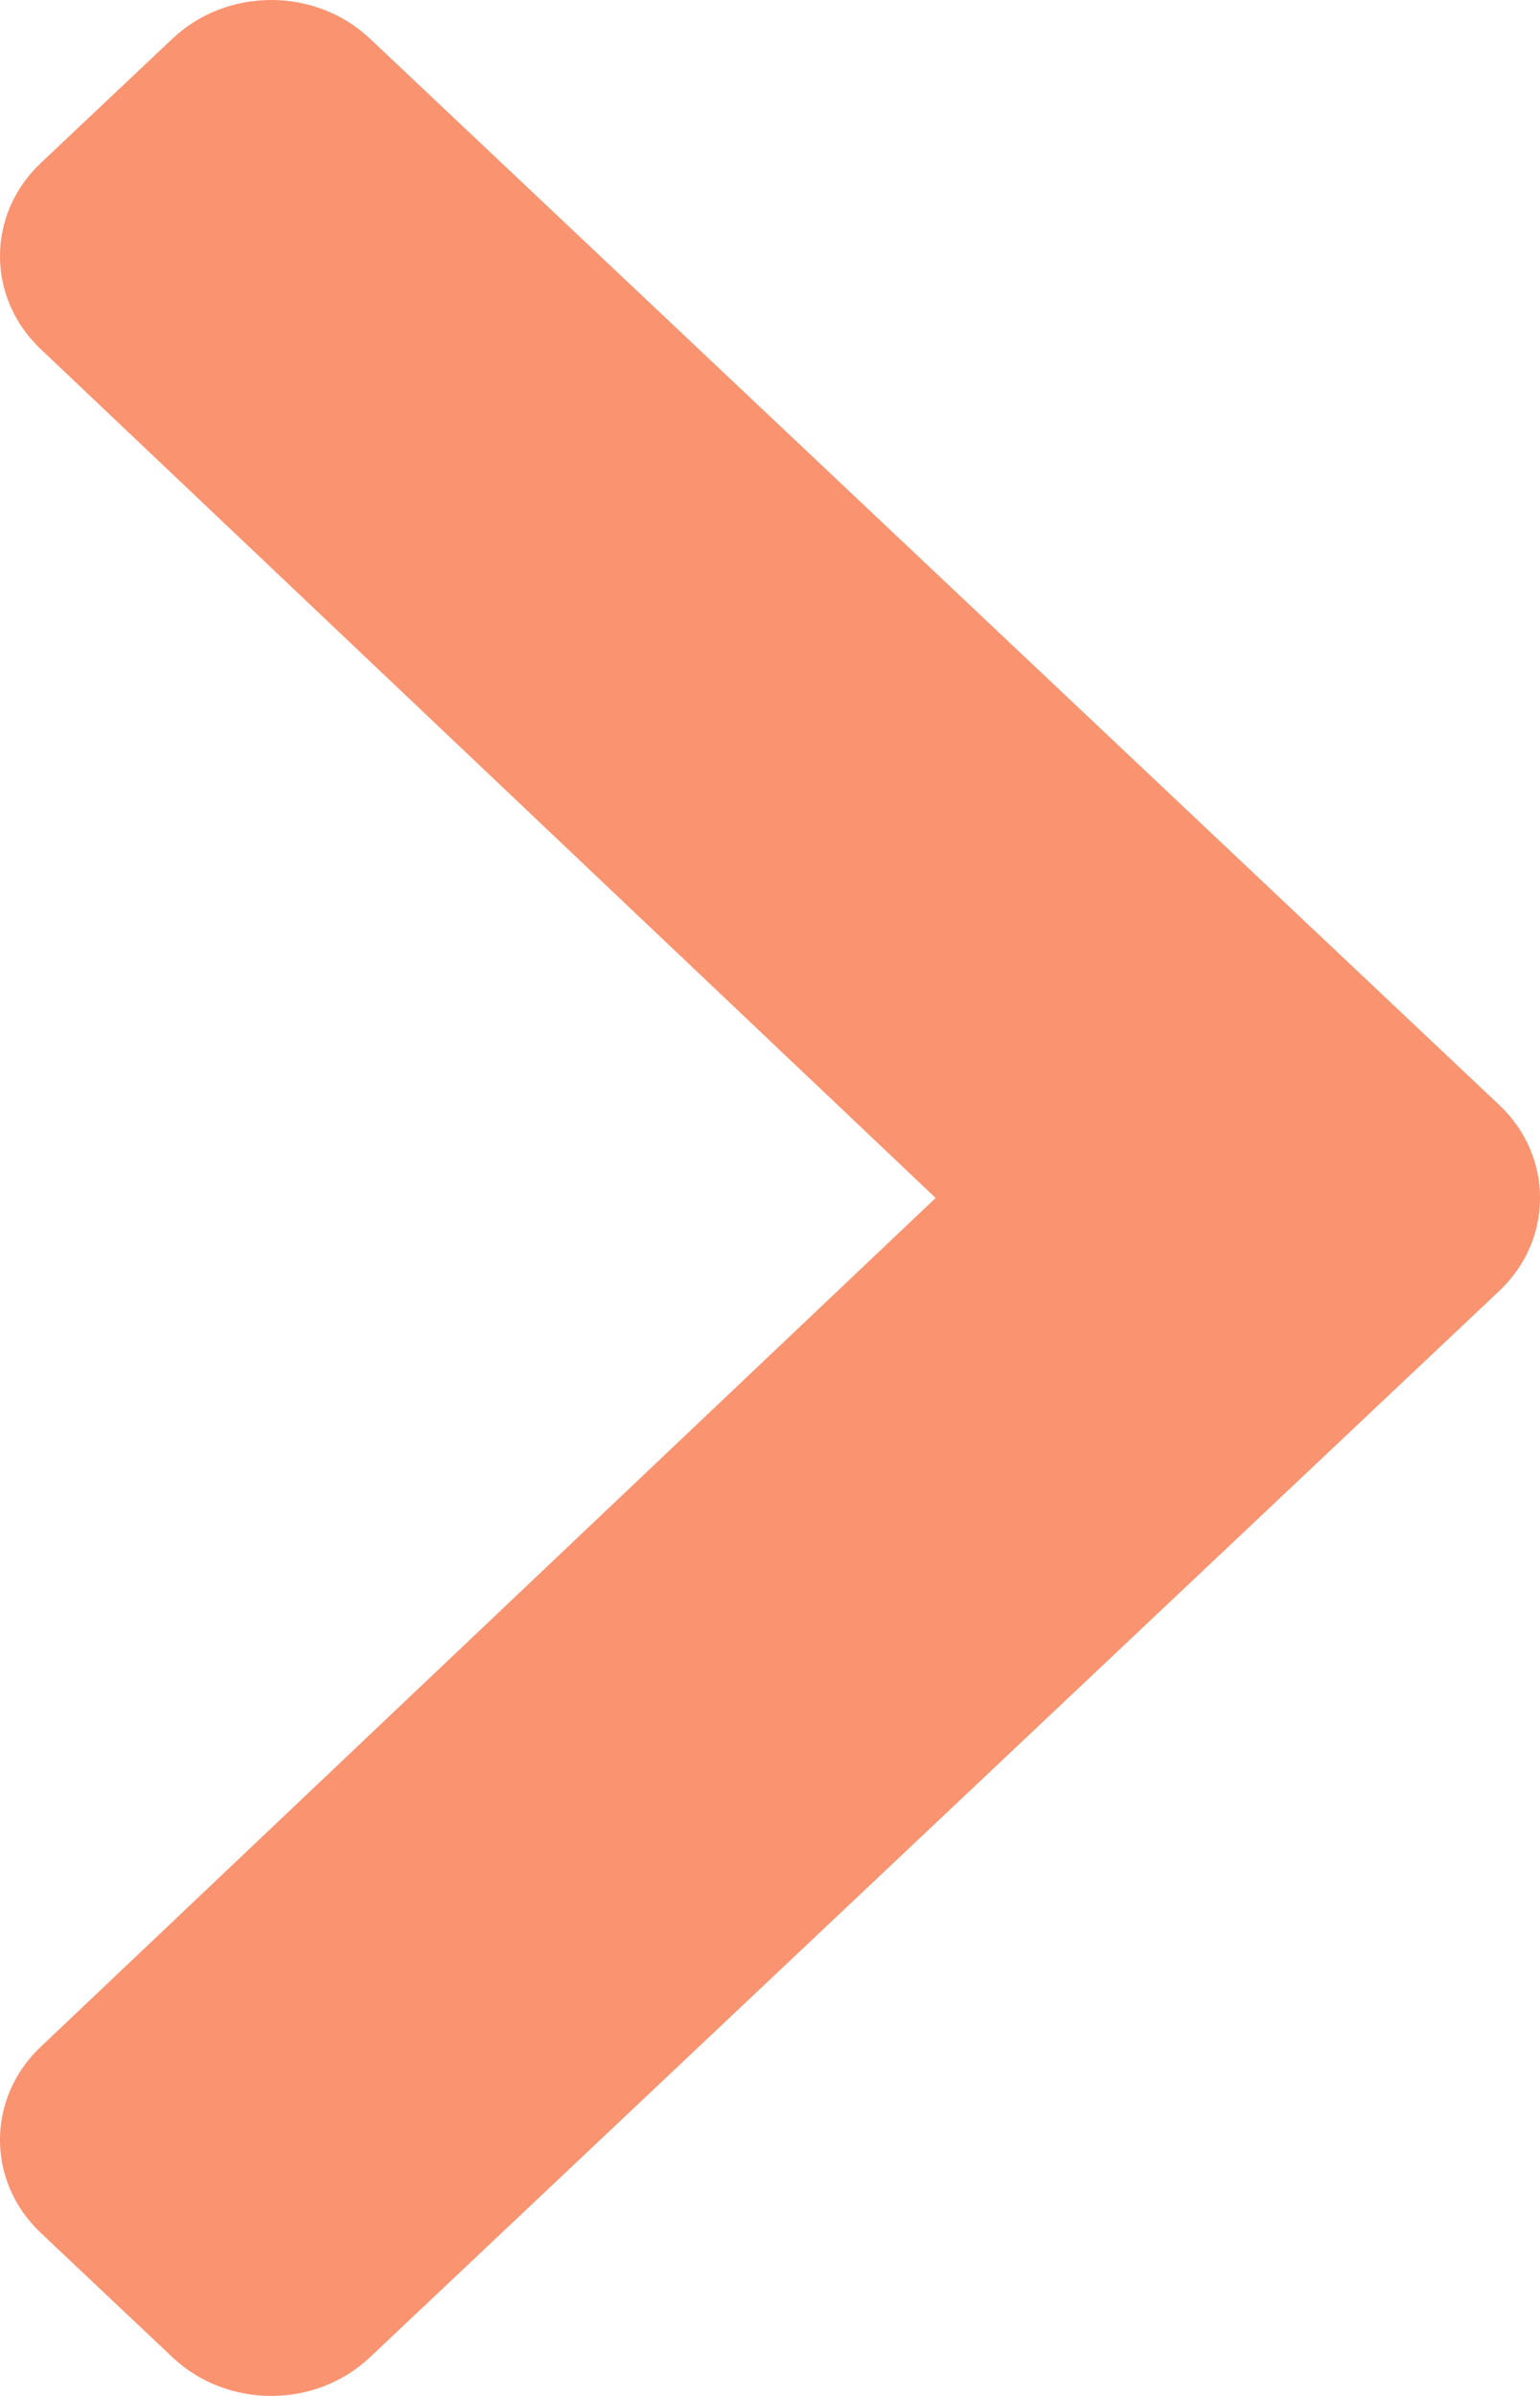 <svg width="9" height="14" viewBox="0 0 9 14" fill="none" xmlns="http://www.w3.org/2000/svg">
<path id="Vector" d="M8.761 7.544L2.161 13.775C1.843 14.075 1.327 14.075 1.009 13.775L0.239 13.048C-0.079 12.748 -0.08 12.262 0.237 11.961L5.468 7L0.237 2.039C-0.08 1.738 -0.079 1.252 0.239 0.952L1.009 0.225C1.327 -0.075 1.843 -0.075 2.161 0.225L8.761 6.456C9.08 6.756 9.08 7.244 8.761 7.544Z" fill="#FA9370"/>
</svg>
